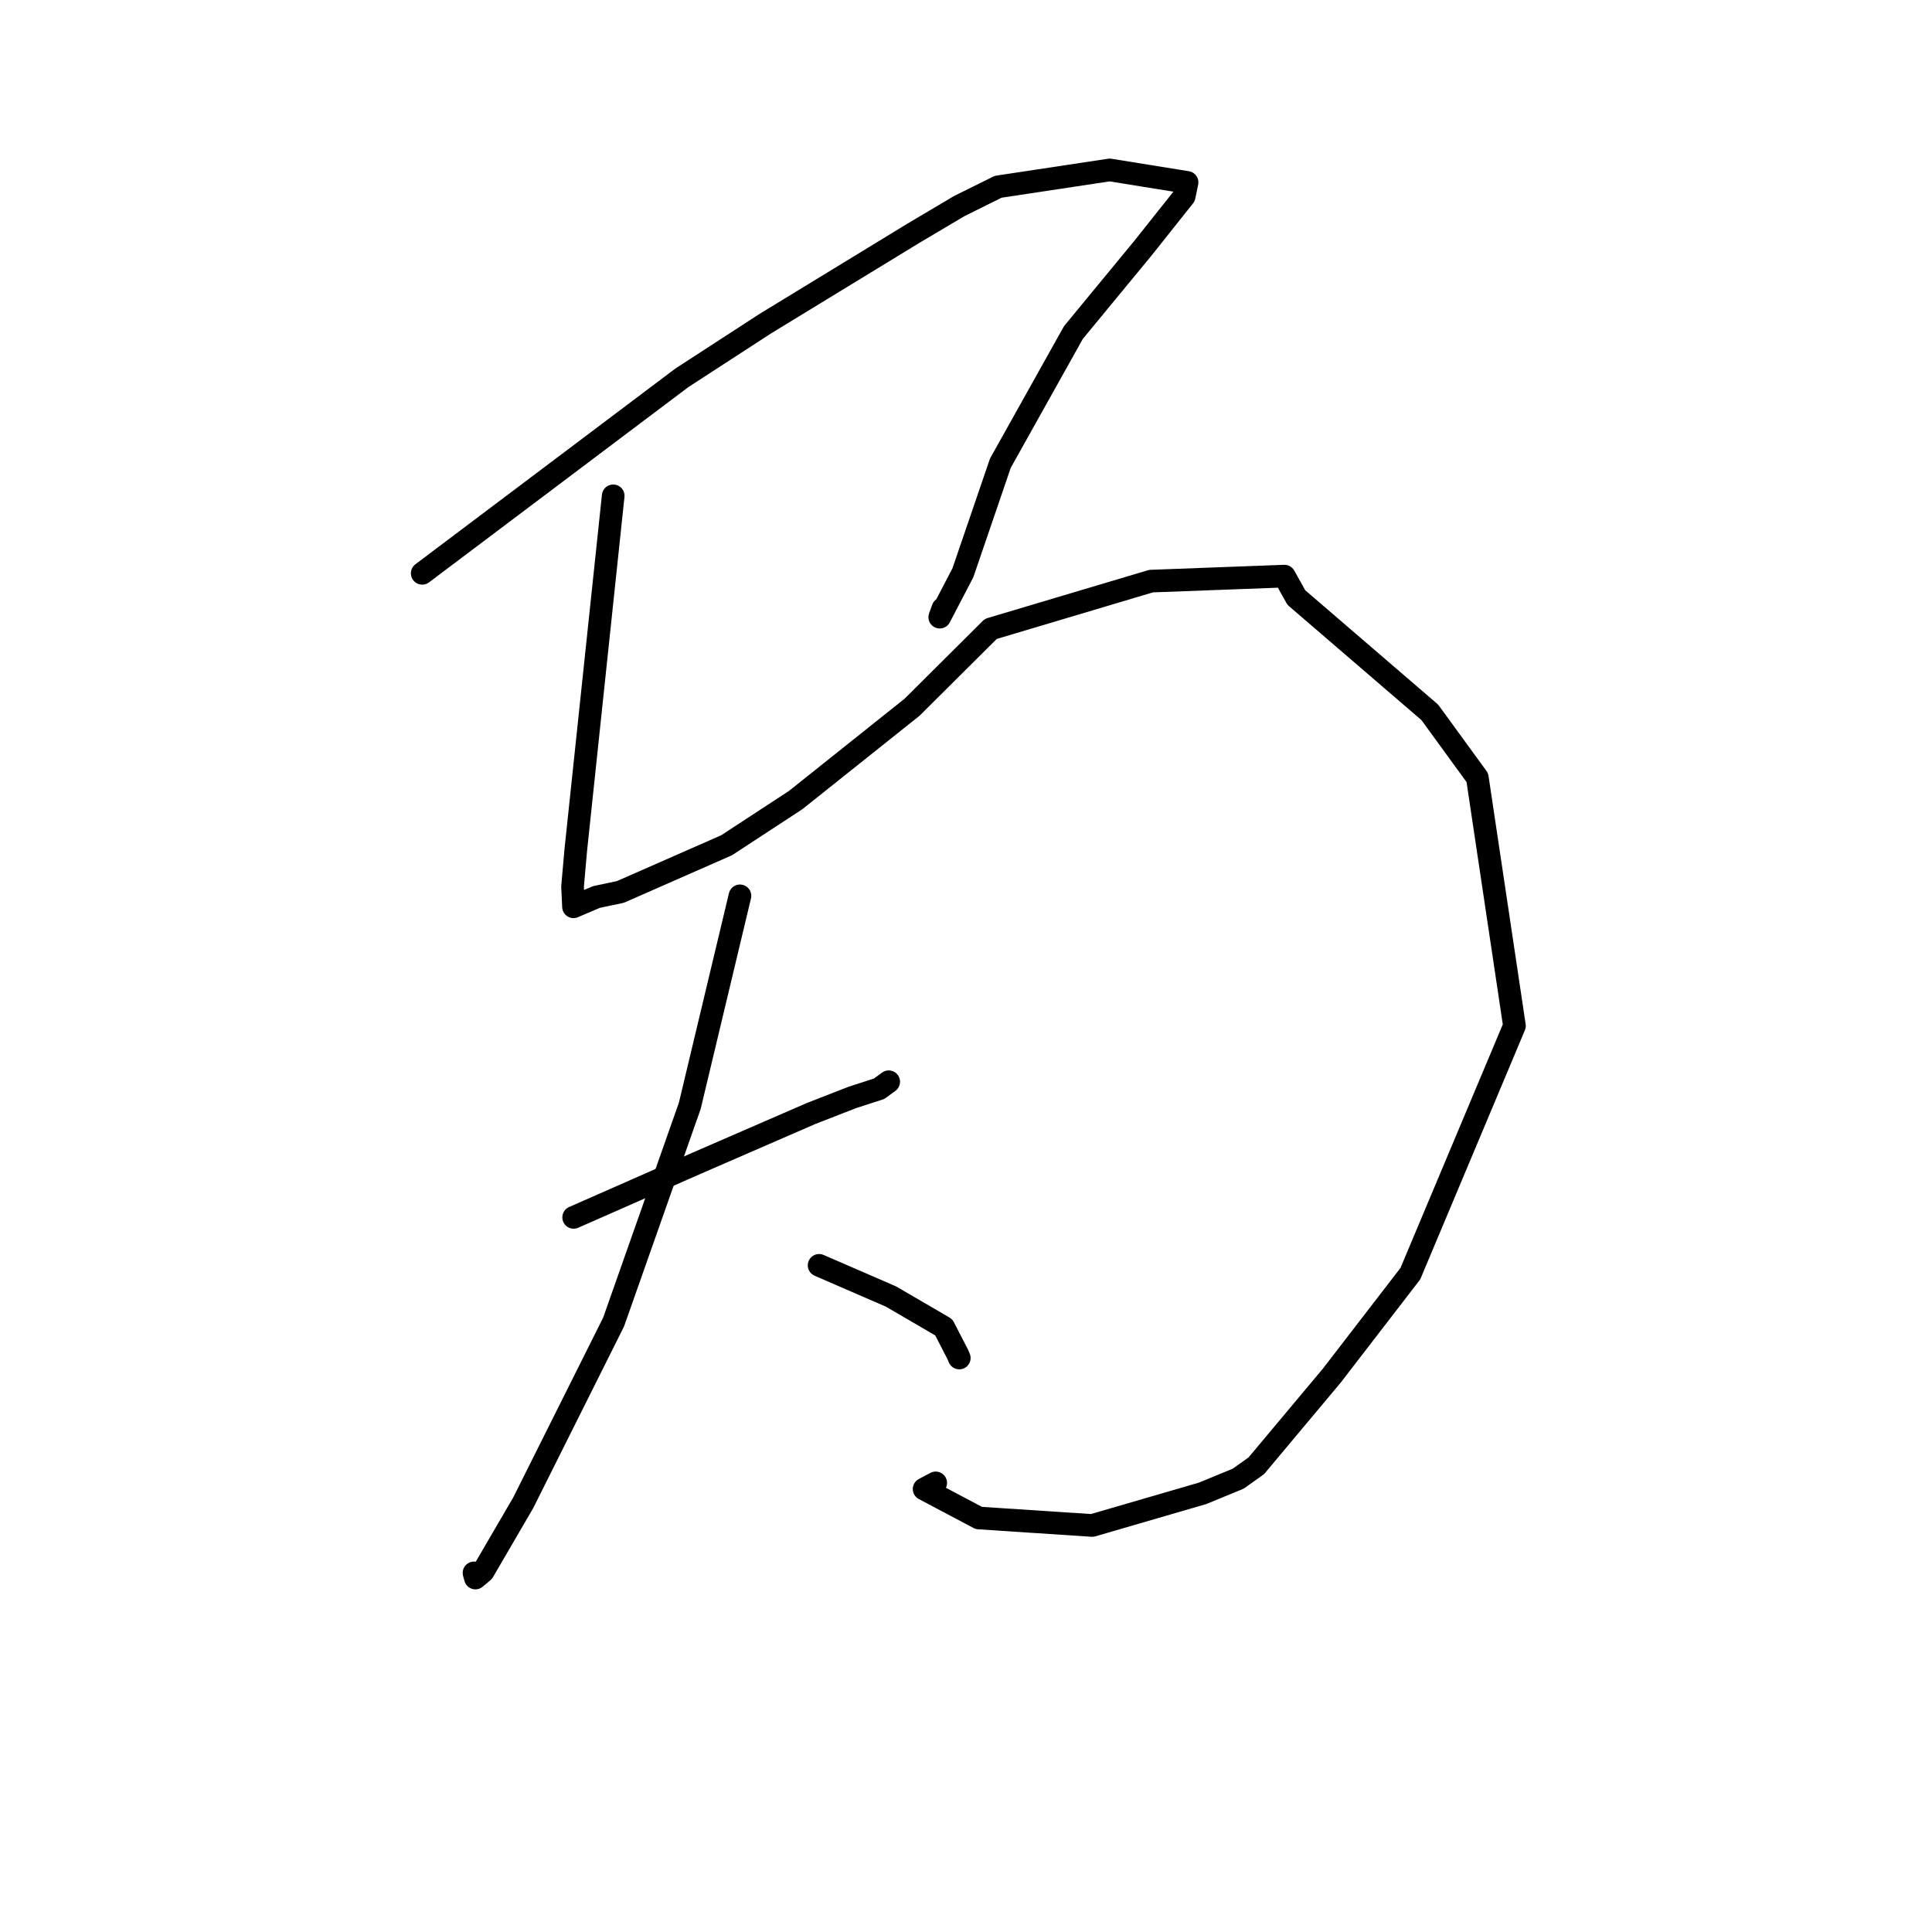 <?xml version="1.0" standalone="no"?>
    <svg width="256" height="256" xmlns="http://www.w3.org/2000/svg" version="1.1">
    <polyline stroke="black" stroke-width="3" stroke-linecap="round" fill="transparent" stroke-linejoin="round" points="55.946 75.967 73.148 63.016 90.35 50.065 101.41 42.883 120.999 30.927 127.099 27.309 132.258 24.751 147.035 22.517 157.293 24.168 156.912 26.009 151.506 32.81 142.228 44.07 132.556 61.373 127.586 75.9 124.522 81.775 124.937 80.631 " />
        <polyline stroke="black" stroke-width="3" stroke-linecap="round" fill="transparent" stroke-linejoin="round" points="81.253 65.7 79.857 78.904 78.462 92.109 76.295 112.613 75.866 117.474 75.992 120.154 76.549 119.911 79.036 118.856 82.204 118.187 96.278 112.001 105.435 106.009 120.849 93.715 131.286 83.332 152.521 77.002 170.188 76.339 171.773 79.179 189.456 94.391 195.754 103.042 200.673 135.931 186.881 168.764 176.482 182.262 166.466 194.226 164.067 195.933 159.347 197.877 144.72 202.132 129.699 201.143 122.448 197.305 123.986 196.49 " />
        <polyline stroke="black" stroke-width="3" stroke-linecap="round" fill="transparent" stroke-linejoin="round" points="76.012 161.31 84.179 157.714 92.346 154.117 107.493 147.536 112.959 145.407 116.483 144.268 117.571 143.474 117.758 143.337 " />
        <polyline stroke="black" stroke-width="3" stroke-linecap="round" fill="transparent" stroke-linejoin="round" points="98.048 118.704 94.723 132.618 91.399 146.532 81.306 175.174 69.327 199.13 64.019 208.236 62.993 209.097 62.82 208.461 62.808 208.417 " />
        <polyline stroke="black" stroke-width="3" stroke-linecap="round" fill="transparent" stroke-linejoin="round" points="108.535 167.664 113.303 169.733 118.071 171.802 125.056 175.875 126.917 179.483 127.11 179.945 " />
        </svg>